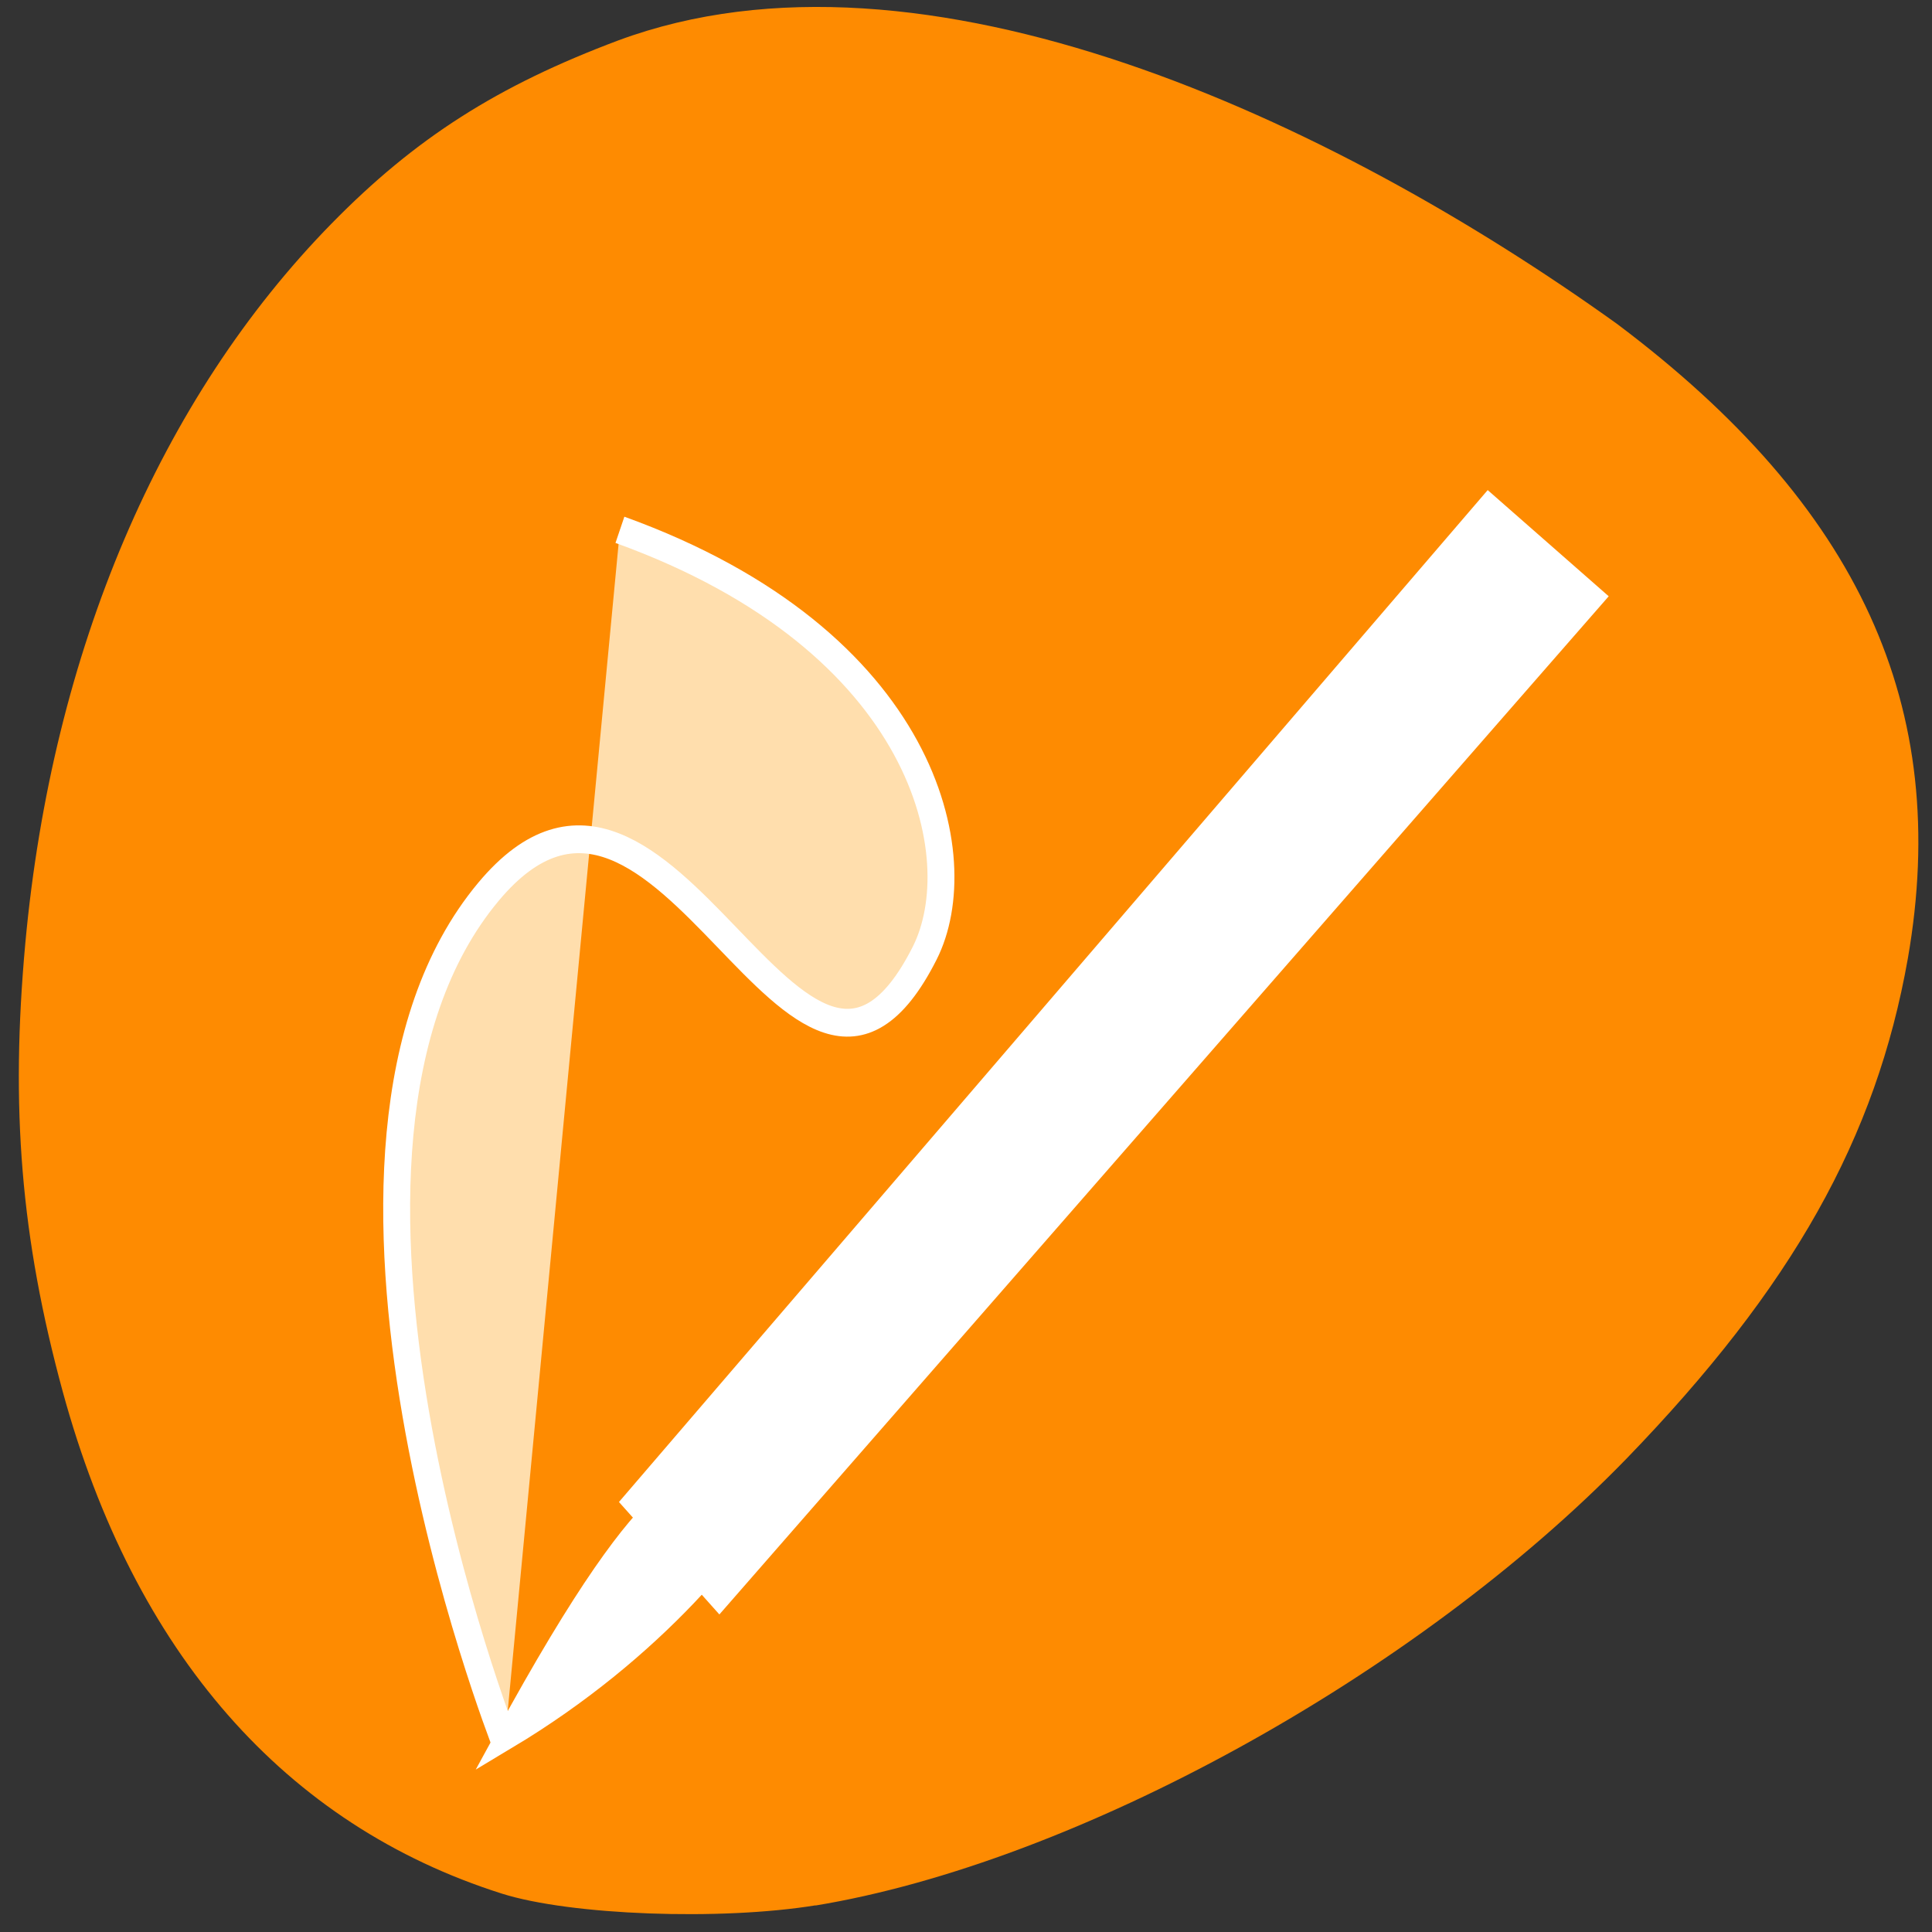 <svg xmlns="http://www.w3.org/2000/svg" viewBox="0 0 256 256"><rect x="0" y="0" width="256" height="256" fill="#333333" stroke="none"/><path d="m 108 252.5 c 34.52 -5.67 79.6 -30.49 107.5 -59.2 22 -22.73 33.1 -42.5 37.3 -66.3 5.8 -33.3 -6.41 -59.97 -38.56 -84.1 c -37.65 -27 -91.9 -52.5 -132.3 -37.55 -16 6 -26.9 12.94 -38 24.27 -22.74 23.2 -37 56.66 -40.58 95.3 c -2 21.88 -0.6 39.1 4.96 59.5 9.46 34.6 29.47 57.4 58.2 66.5 9.1 2.87 28.97 3.6 41.59 1.54 z" style="fill:#fe8b01"/><g transform="matrix(3.565 0 0 3.682 -1256.3 -1773.3)" style="fill:#fff;stroke:#fff"><g transform="matrix(0.084 0.722 -0.882 0.069 834.6 205.3)" style="fill:#fff;fill-rule:evenodd"><path d="m 358.4 518.1 l 4.93 -3.92 l 45.93 41.2 l -5.07 3.12 z" style="stroke-miterlimit:2"/><path d="m 402.5 554.5 c -8.1 -7 5.37 -2.66 12.92 10.49 -14.33 -8.32 -11.2 -9 -12.92 -10.49 z"/></g><path d="m 6.56 44.5 c 0 0 -8.62 -21.29 -0.61 -30.59 6.65 -7.72 11.5 11.26 16.22 2.2 c 1.77 -3.4 0.11 -11.23 -11.33 -15.23" transform="translate(364.6 499.8)" style="fill:#ffdead"/></g></svg>